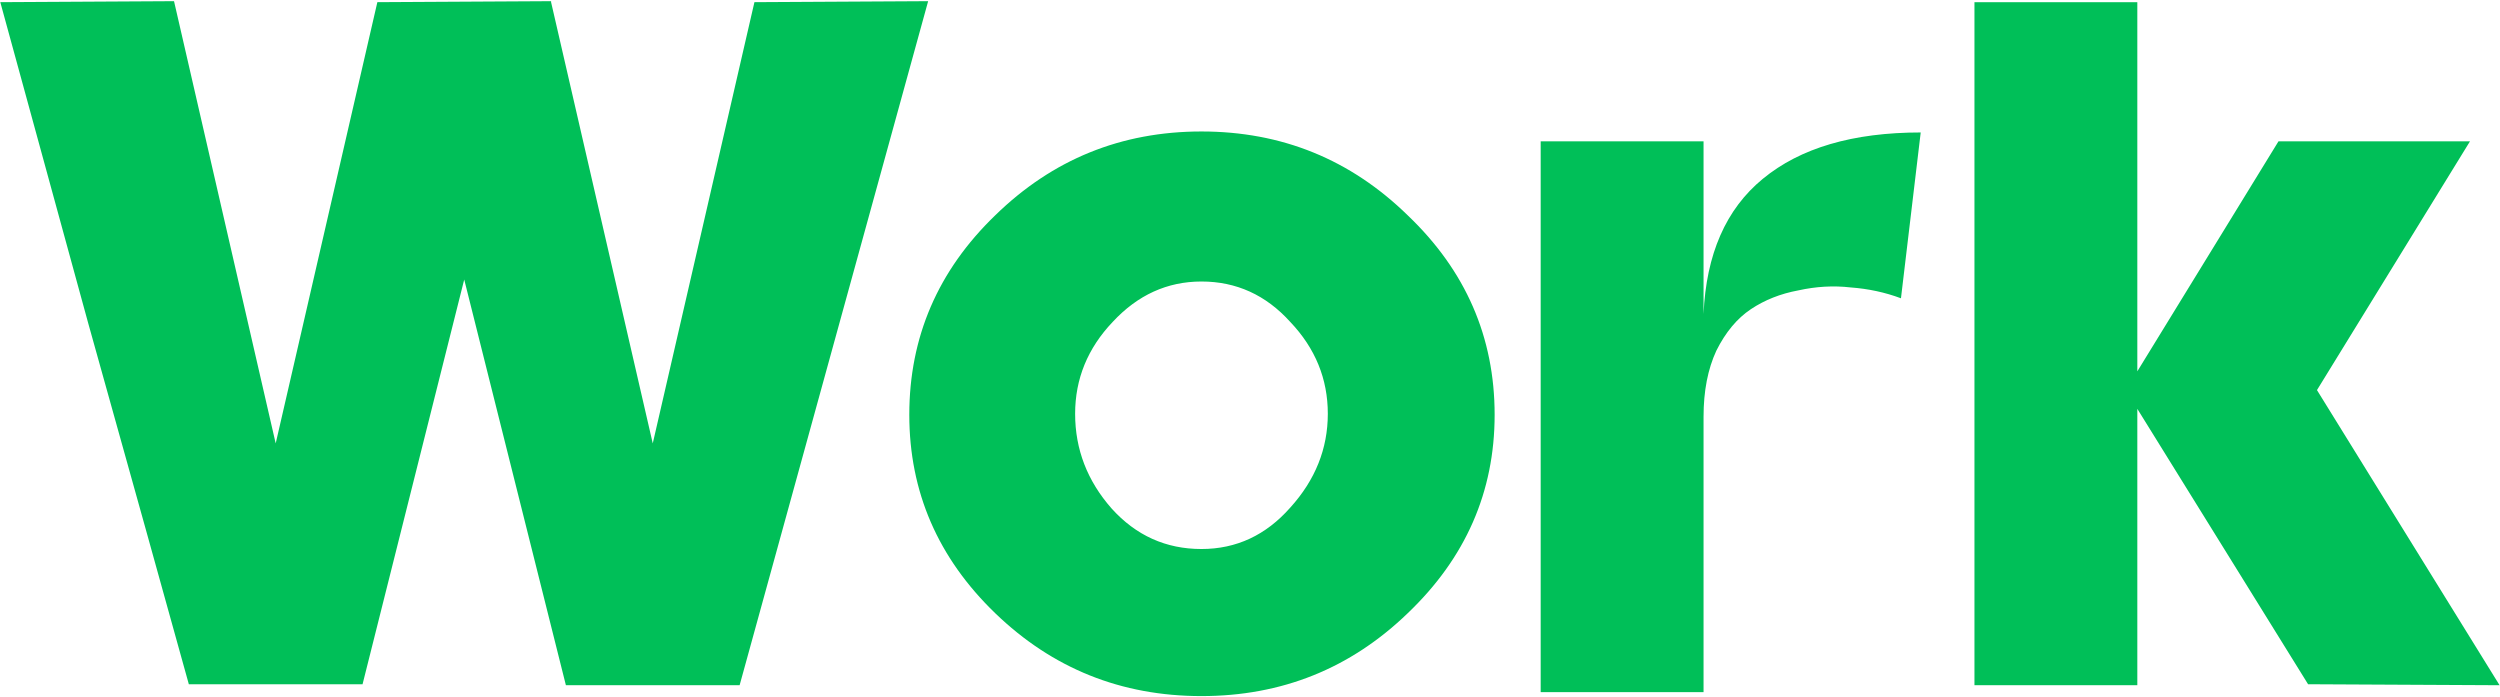<svg width="1069" height="298" viewBox="0 0 1069 298" fill="none" xmlns="http://www.w3.org/2000/svg">
<path d="M235.644 0.505V0.927L279.118 189.595L322.592 0.927L396.877 0.505L316.261 293.003C266.737 293.003 241.975 293.003 241.975 293.003L198.502 119.53L155.028 292.581C105.504 292.581 80.743 292.581 80.743 292.581C70.613 256.001 56.262 204.508 37.691 138.101C19.401 71.413 6.88 25.689 0.126 0.927L74.412 0.505L117.885 189.595L161.359 0.927L235.644 0.505ZM513.749 56.219C548.078 56.219 577.482 68.178 601.963 92.095C626.725 115.731 639.105 144.151 639.105 177.354C639.105 210.276 626.725 238.555 601.963 262.191C577.482 285.828 548.078 297.646 513.749 297.646C479.42 297.646 450.016 285.828 425.535 262.191C401.055 238.555 388.815 210.276 388.815 177.354C388.815 144.151 401.055 115.731 425.535 92.095C450.016 68.178 479.42 56.219 513.749 56.219ZM513.749 120.374C499.117 120.374 486.455 126.143 475.762 137.679C465.07 148.935 459.723 162.019 459.723 176.932C459.723 192.127 464.929 205.633 475.34 217.452C485.751 228.988 498.554 234.757 513.749 234.757C528.662 234.757 541.325 228.848 551.736 217.029C562.428 205.211 567.775 191.846 567.775 176.932C567.775 162.019 562.428 148.935 551.736 137.679C541.325 126.143 528.662 120.374 513.749 120.374ZM821.294 56.641L812.852 127.549C806.099 125.017 798.924 123.469 791.326 122.907C784.01 122.063 776.554 122.485 768.956 124.173C761.359 125.58 754.606 128.253 748.697 132.192C742.788 136.132 737.863 142.041 733.924 149.919C730.266 157.798 728.437 167.225 728.437 178.199V295.958H658.795V60.44H728.437V134.303C729.563 108.697 738.004 89.422 753.762 76.478C769.8 63.253 792.311 56.641 821.294 56.641ZM844.277 0.927H913.919V158.783L974.276 60.44H1056.16L990.737 166.802L1068.82 293.003L986.938 292.581L913.919 174.822V293.003H844.277V0.927Z" fill="#00BF58"/>
</svg>
